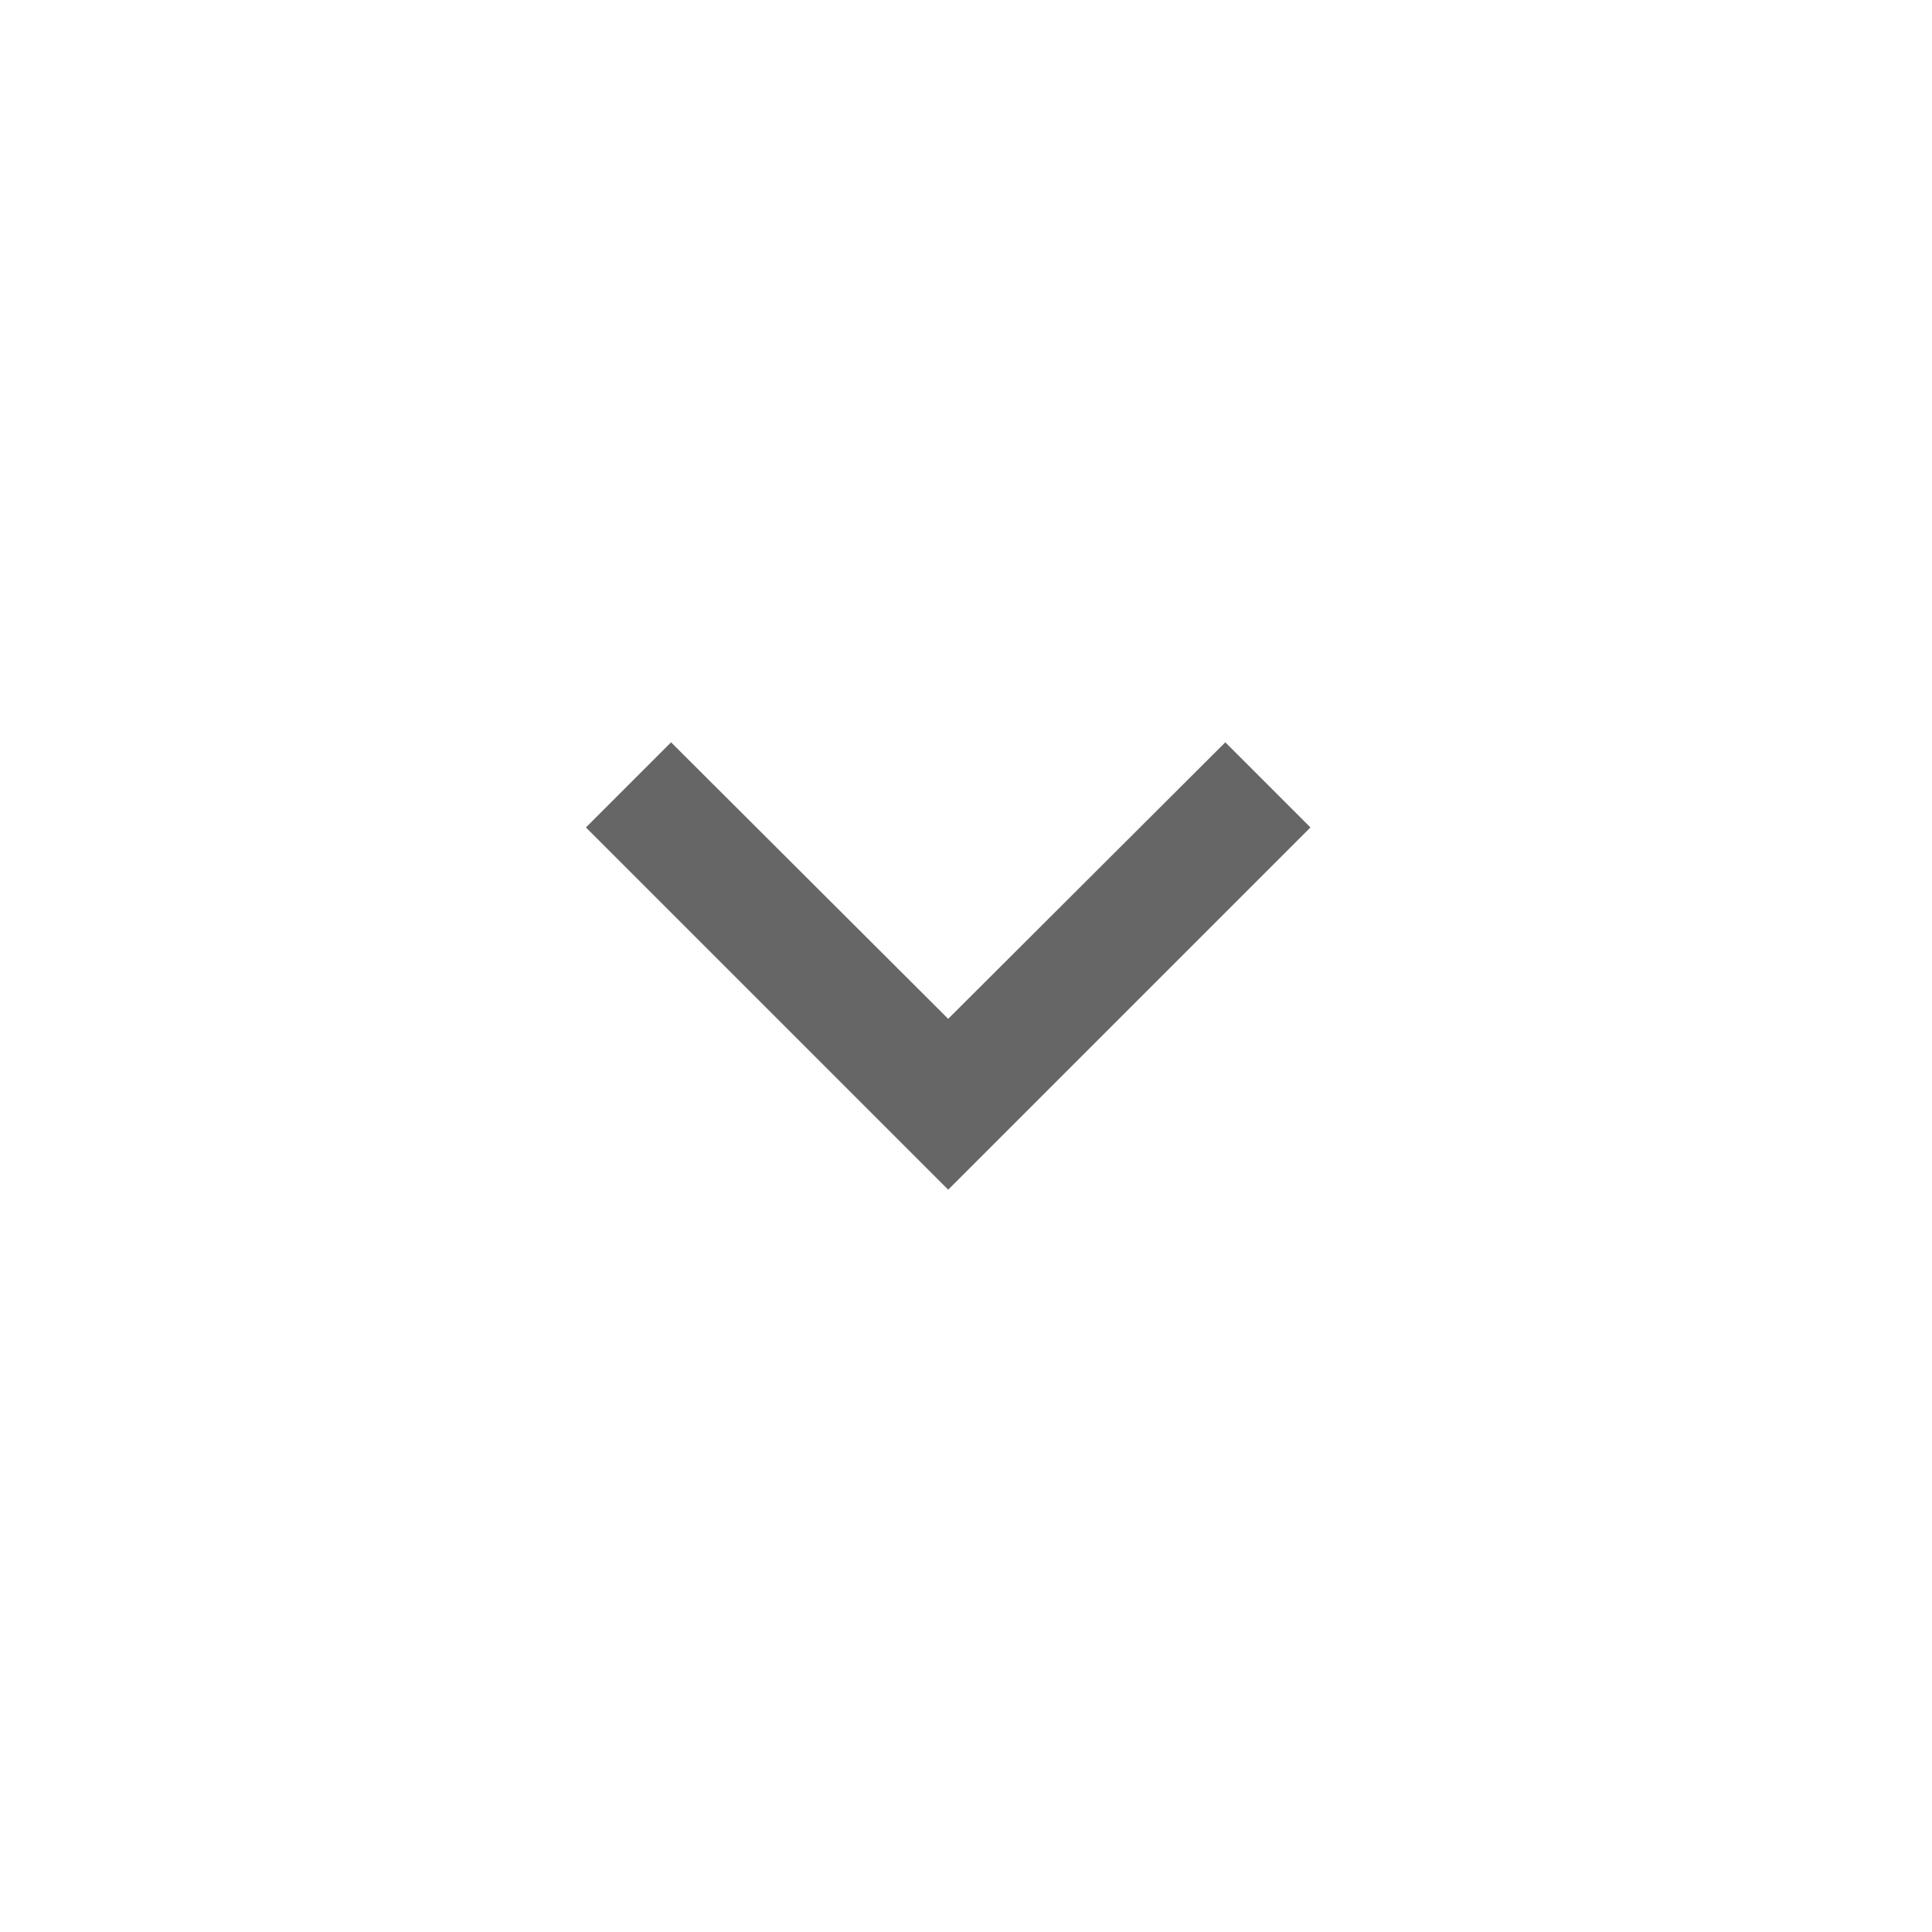 <svg xmlns="http://www.w3.org/2000/svg" width="32" height="32" viewBox="0 0 32 32">
    <path fill="#666" fill-rule="nonzero" d="M21.705 13.705l-1.41-1.41-4.59 4.58-4.59-4.58-1.41 1.41 6 6z"/>
</svg>
